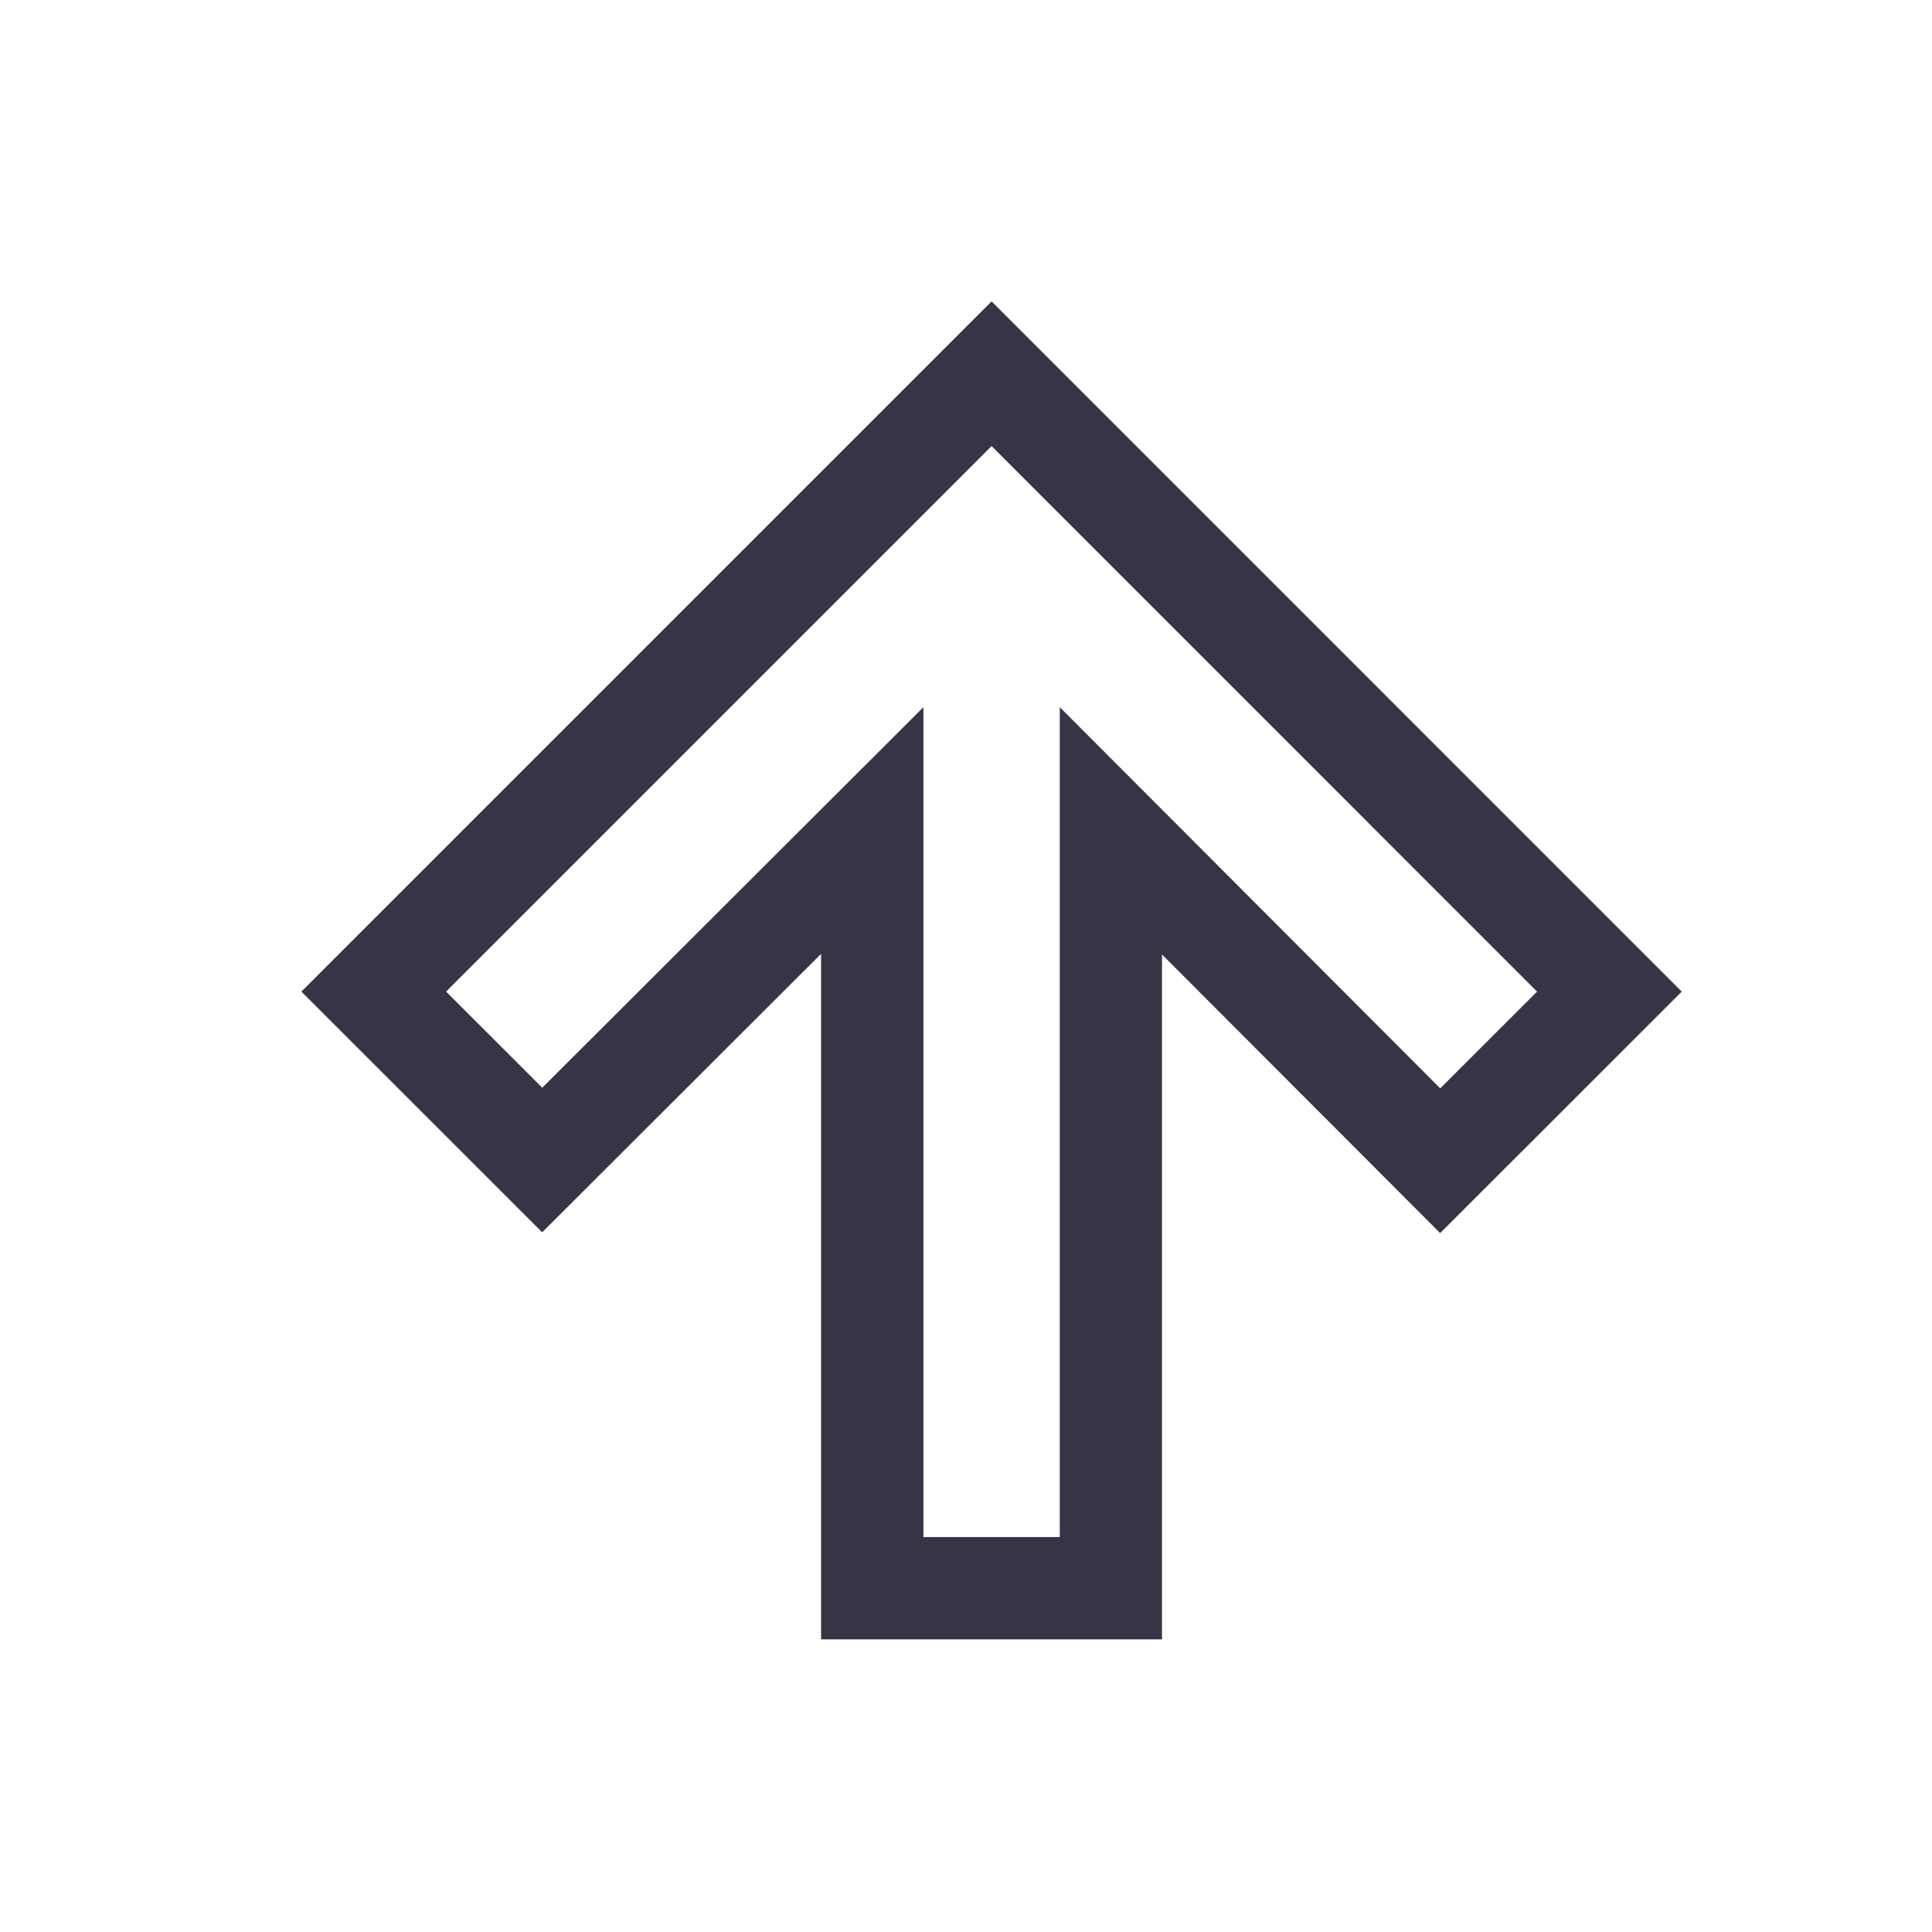 <svg width="24" height="24" viewBox="0 0 24 24" fill="none" xmlns="http://www.w3.org/2000/svg">
<path fill-rule="evenodd" clip-rule="evenodd" d="M10.2 11.849V20.365H14.435V11.857L17.89 15.318L20.891 12.318L12.318 3.744L3.744 12.318L6.735 15.308L10.2 11.849ZM6.736 13.512L5.541 12.318L12.318 5.541L19.094 12.318L17.891 13.52L13.165 8.785V19.094H11.471V8.785L6.736 13.512Z" fill="#363545"/>
</svg>
